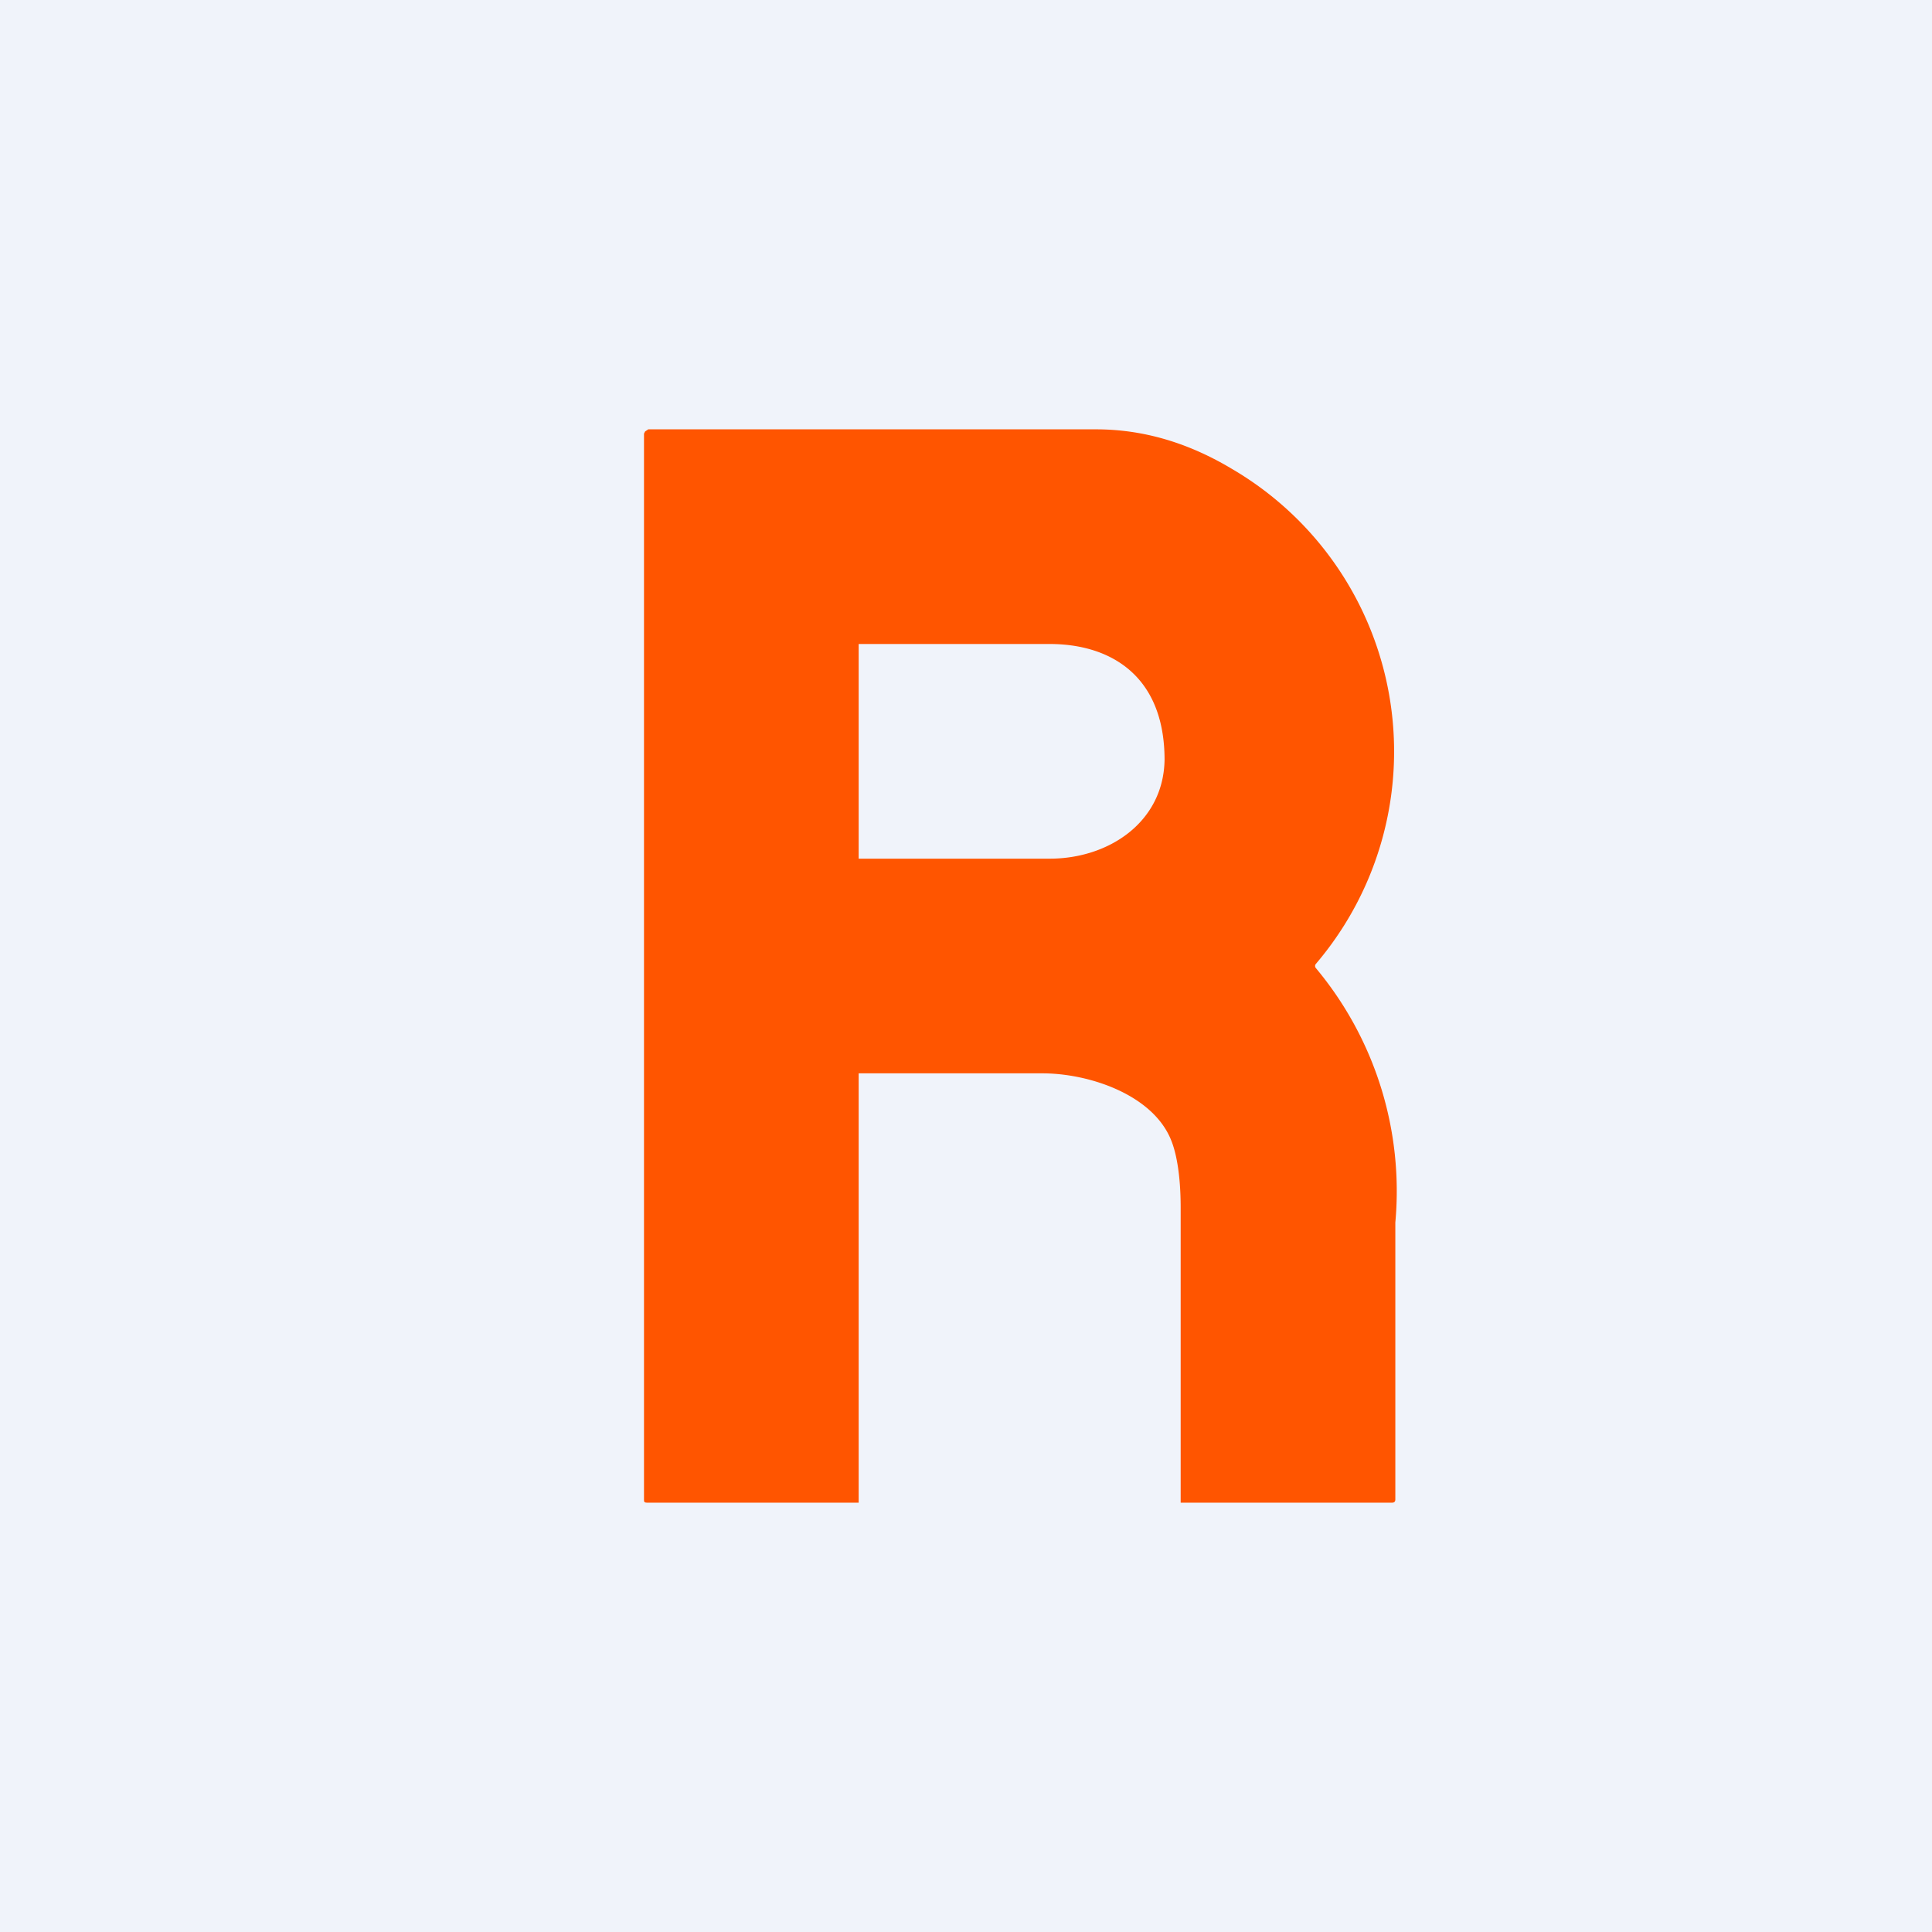 <!-- by TradingView --><svg width="18" height="18" viewBox="0 0 18 18" xmlns="http://www.w3.org/2000/svg"><path fill="#F0F3FA" d="M0 0h18v18H0z"/><path d="M12.26 8.98a.03.03 0 0 0 0 .04 3.24 3.24 0 0 1 .74 2.37v2.58c0 .02-.01.03-.03.03H11v-2.75c0-.3-.04-.51-.09-.63-.17-.42-.76-.62-1.2-.62H8v4H6.03C6 14 6 13.99 6 13.97V4.04l.01-.02.03-.02h4.17c.45 0 .87.13 1.27.37a3.05 3.05 0 0 1 .78 4.61ZM8 8h1.78c.55 0 1.06-.34 1.07-.92 0-.79-.51-1.08-1.07-1.08H8v2Z" fill="#F50"/></svg>